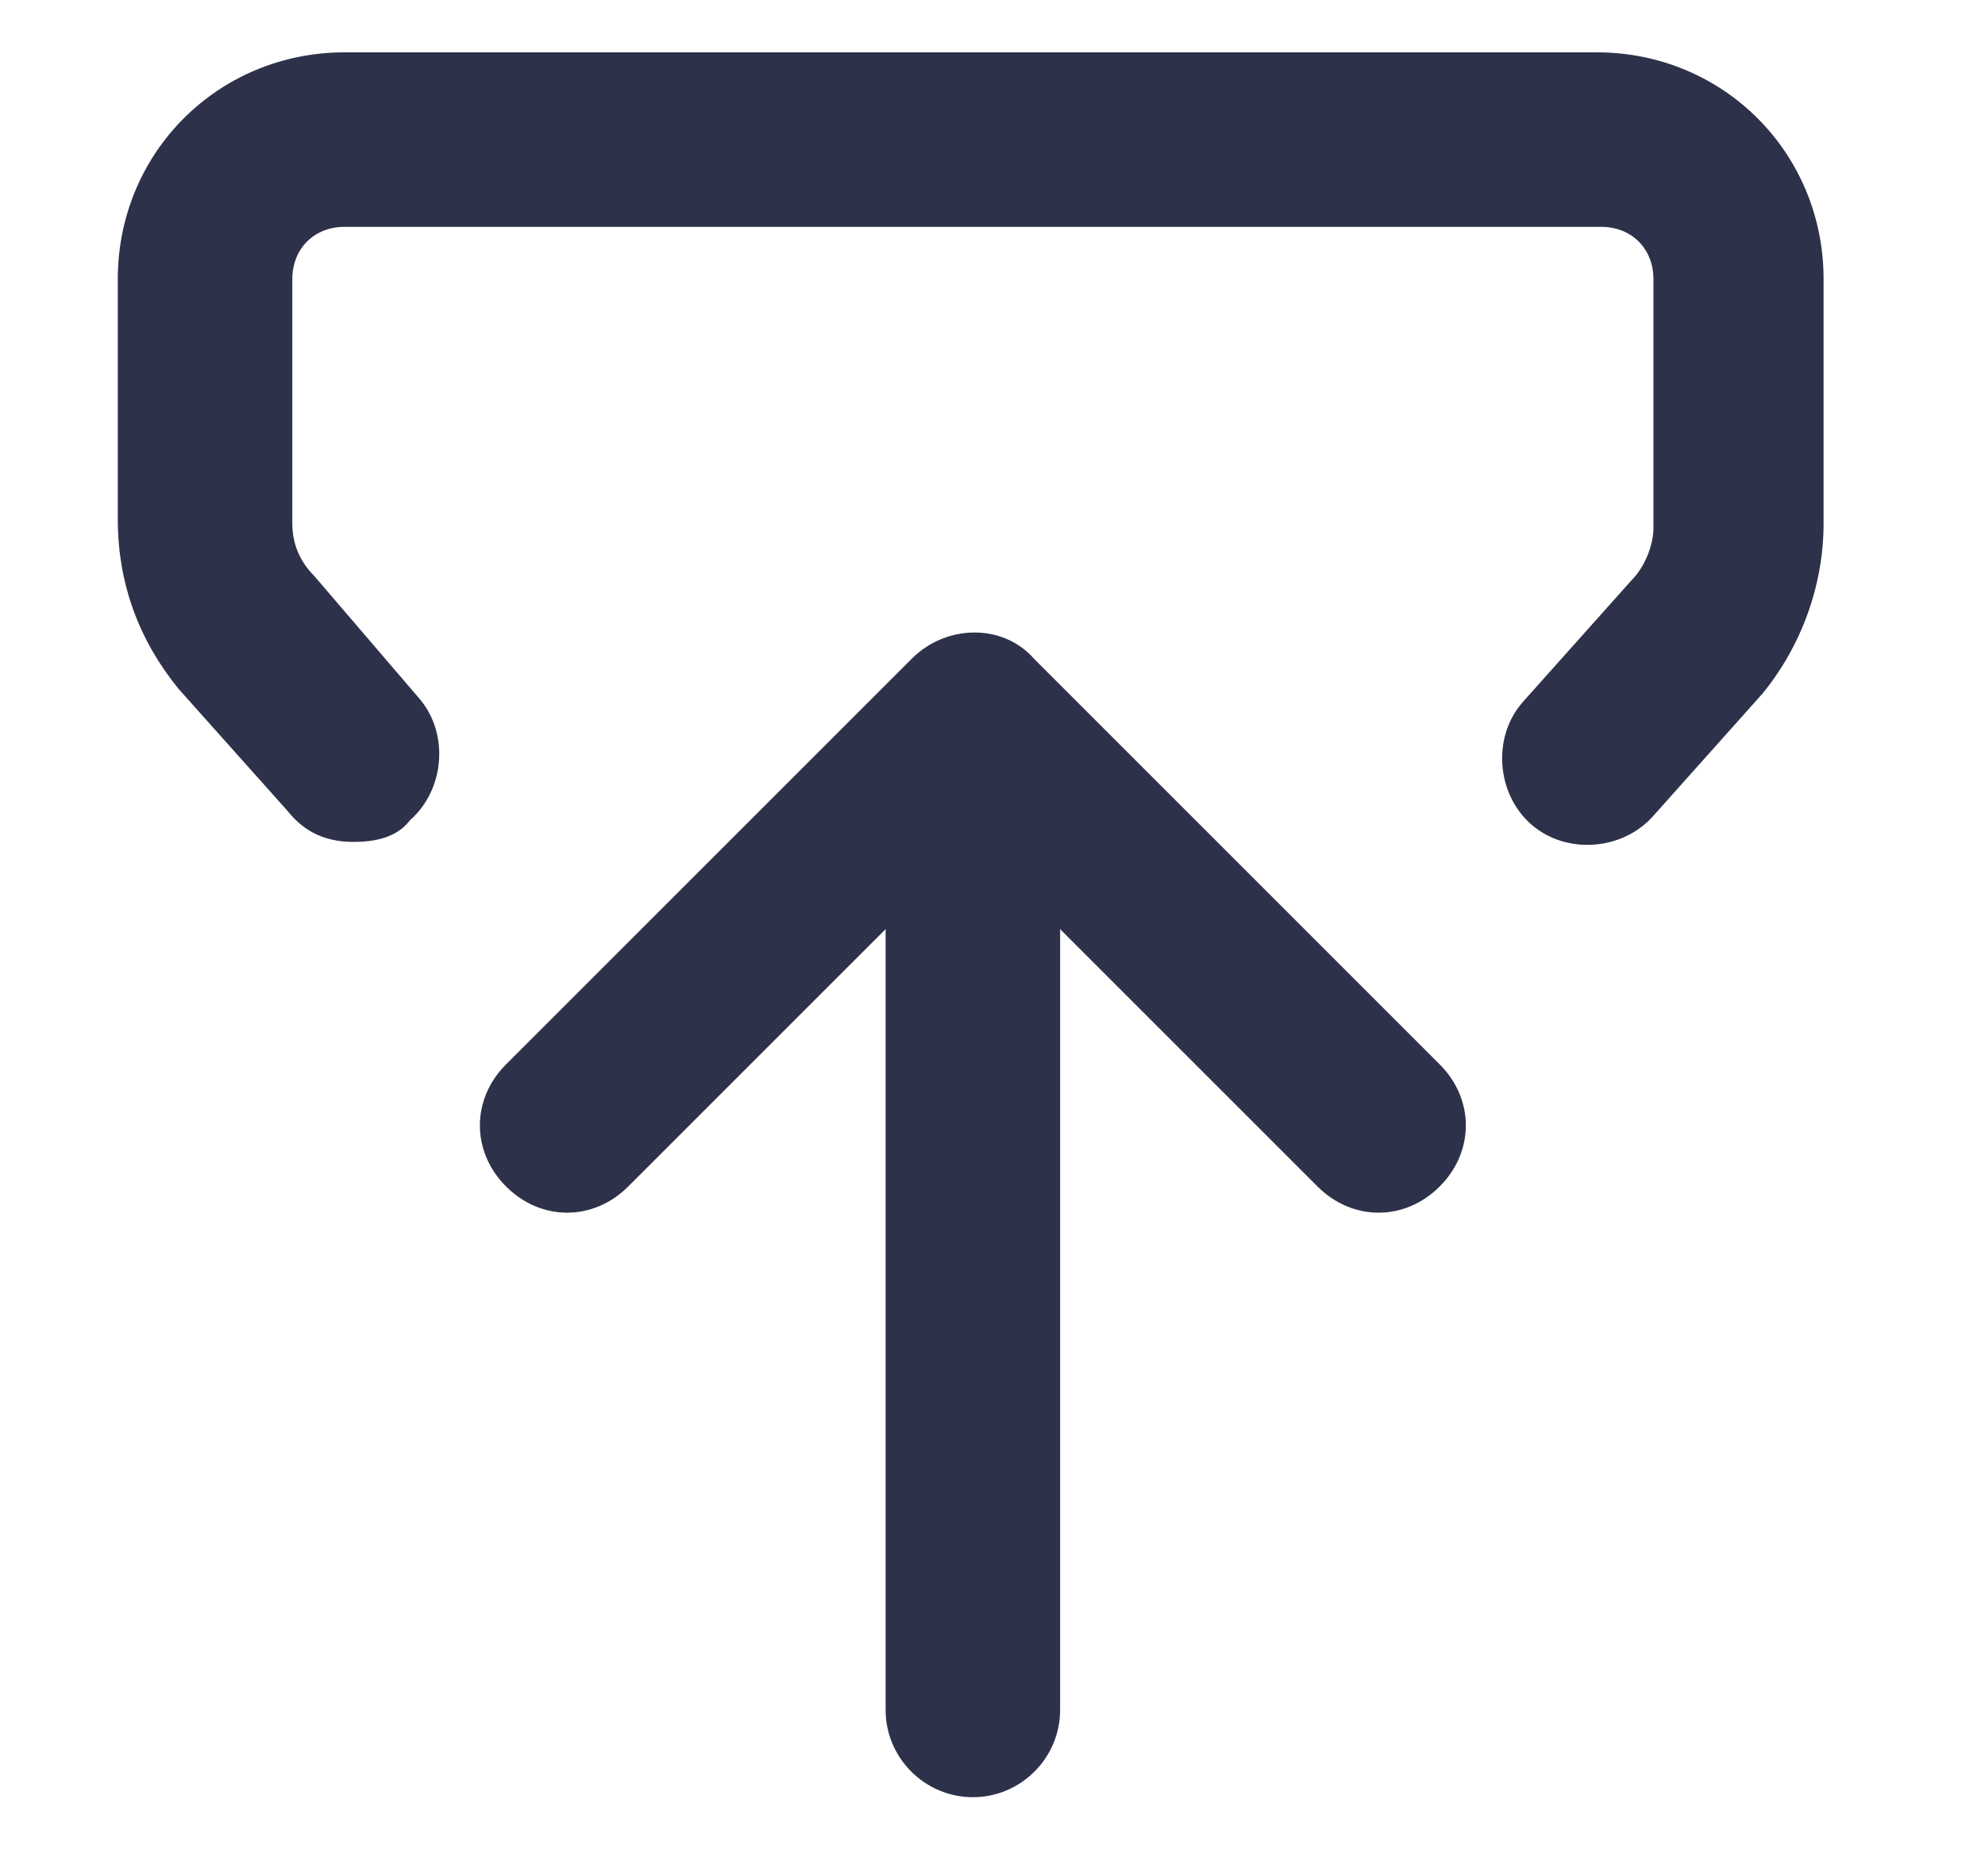 <?xml version="1.0" encoding="utf-8"?>
<!-- Generator: Adobe Illustrator 22.1.0, SVG Export Plug-In . SVG Version: 6.00 Build 0)  -->
<svg version="1.1" id="Layer_1" xmlns="http://www.w3.org/2000/svg" xmlns:xlink="http://www.w3.org/1999/xlink" x="0px" y="0px"
	 width="45.5px" height="43px" viewBox="0 0 45.5 43" enable-background="new 0 0 45.5 43" xml:space="preserve">
<g>
	<g>
		<path fill="#2D3149" d="M8.1,19.3c-0.6,0-1.1-0.2-1.5-0.7l-2.5-2.8c-0.9-1.1-1.4-2.4-1.4-3.9V6.4c0-2.9,2.3-5.2,5.2-5.2h28.7
			c2.9,0,5.2,2.3,5.2,5.2V12c0,1.4-0.5,2.8-1.4,3.9l-2.5,2.8c-0.7,0.8-2,0.9-2.8,0.2c-0.8-0.7-0.9-2-0.2-2.8l2.5-2.8
			c0.3-0.3,0.5-0.8,0.5-1.2V6.4c0-0.7-0.5-1.2-1.2-1.2H7.9c-0.7,0-1.2,0.5-1.2,1.2V12c0,0.5,0.2,0.9,0.5,1.2L9.6,16
			c0.7,0.8,0.6,2.1-0.2,2.8C9.1,19.2,8.6,19.3,8.1,19.3z"/>
	</g>
	<g>
		<path fill="#2D3149" d="M31.6,27.8c-0.5,0-1-0.2-1.4-0.6l-7.9-7.9l-7.9,7.9c-0.8,0.8-2,0.8-2.8,0c-0.8-0.8-0.8-2,0-2.8l9.3-9.3
			c0.8-0.8,2.1-0.8,2.8,0l9.3,9.3c0.8,0.8,0.8,2,0,2.8C32.6,27.6,32.1,27.8,31.6,27.8z"/>
	</g>
	<g>
		<path fill="#2D3149" d="M22.3,41.2c-1.1,0-2-0.9-2-2V16.9c0-1.1,0.9-2,2-2s2,0.9,2,2v22.3C24.3,40.3,23.4,41.2,22.3,41.2z"/>
	</g>
</g>
</svg>
